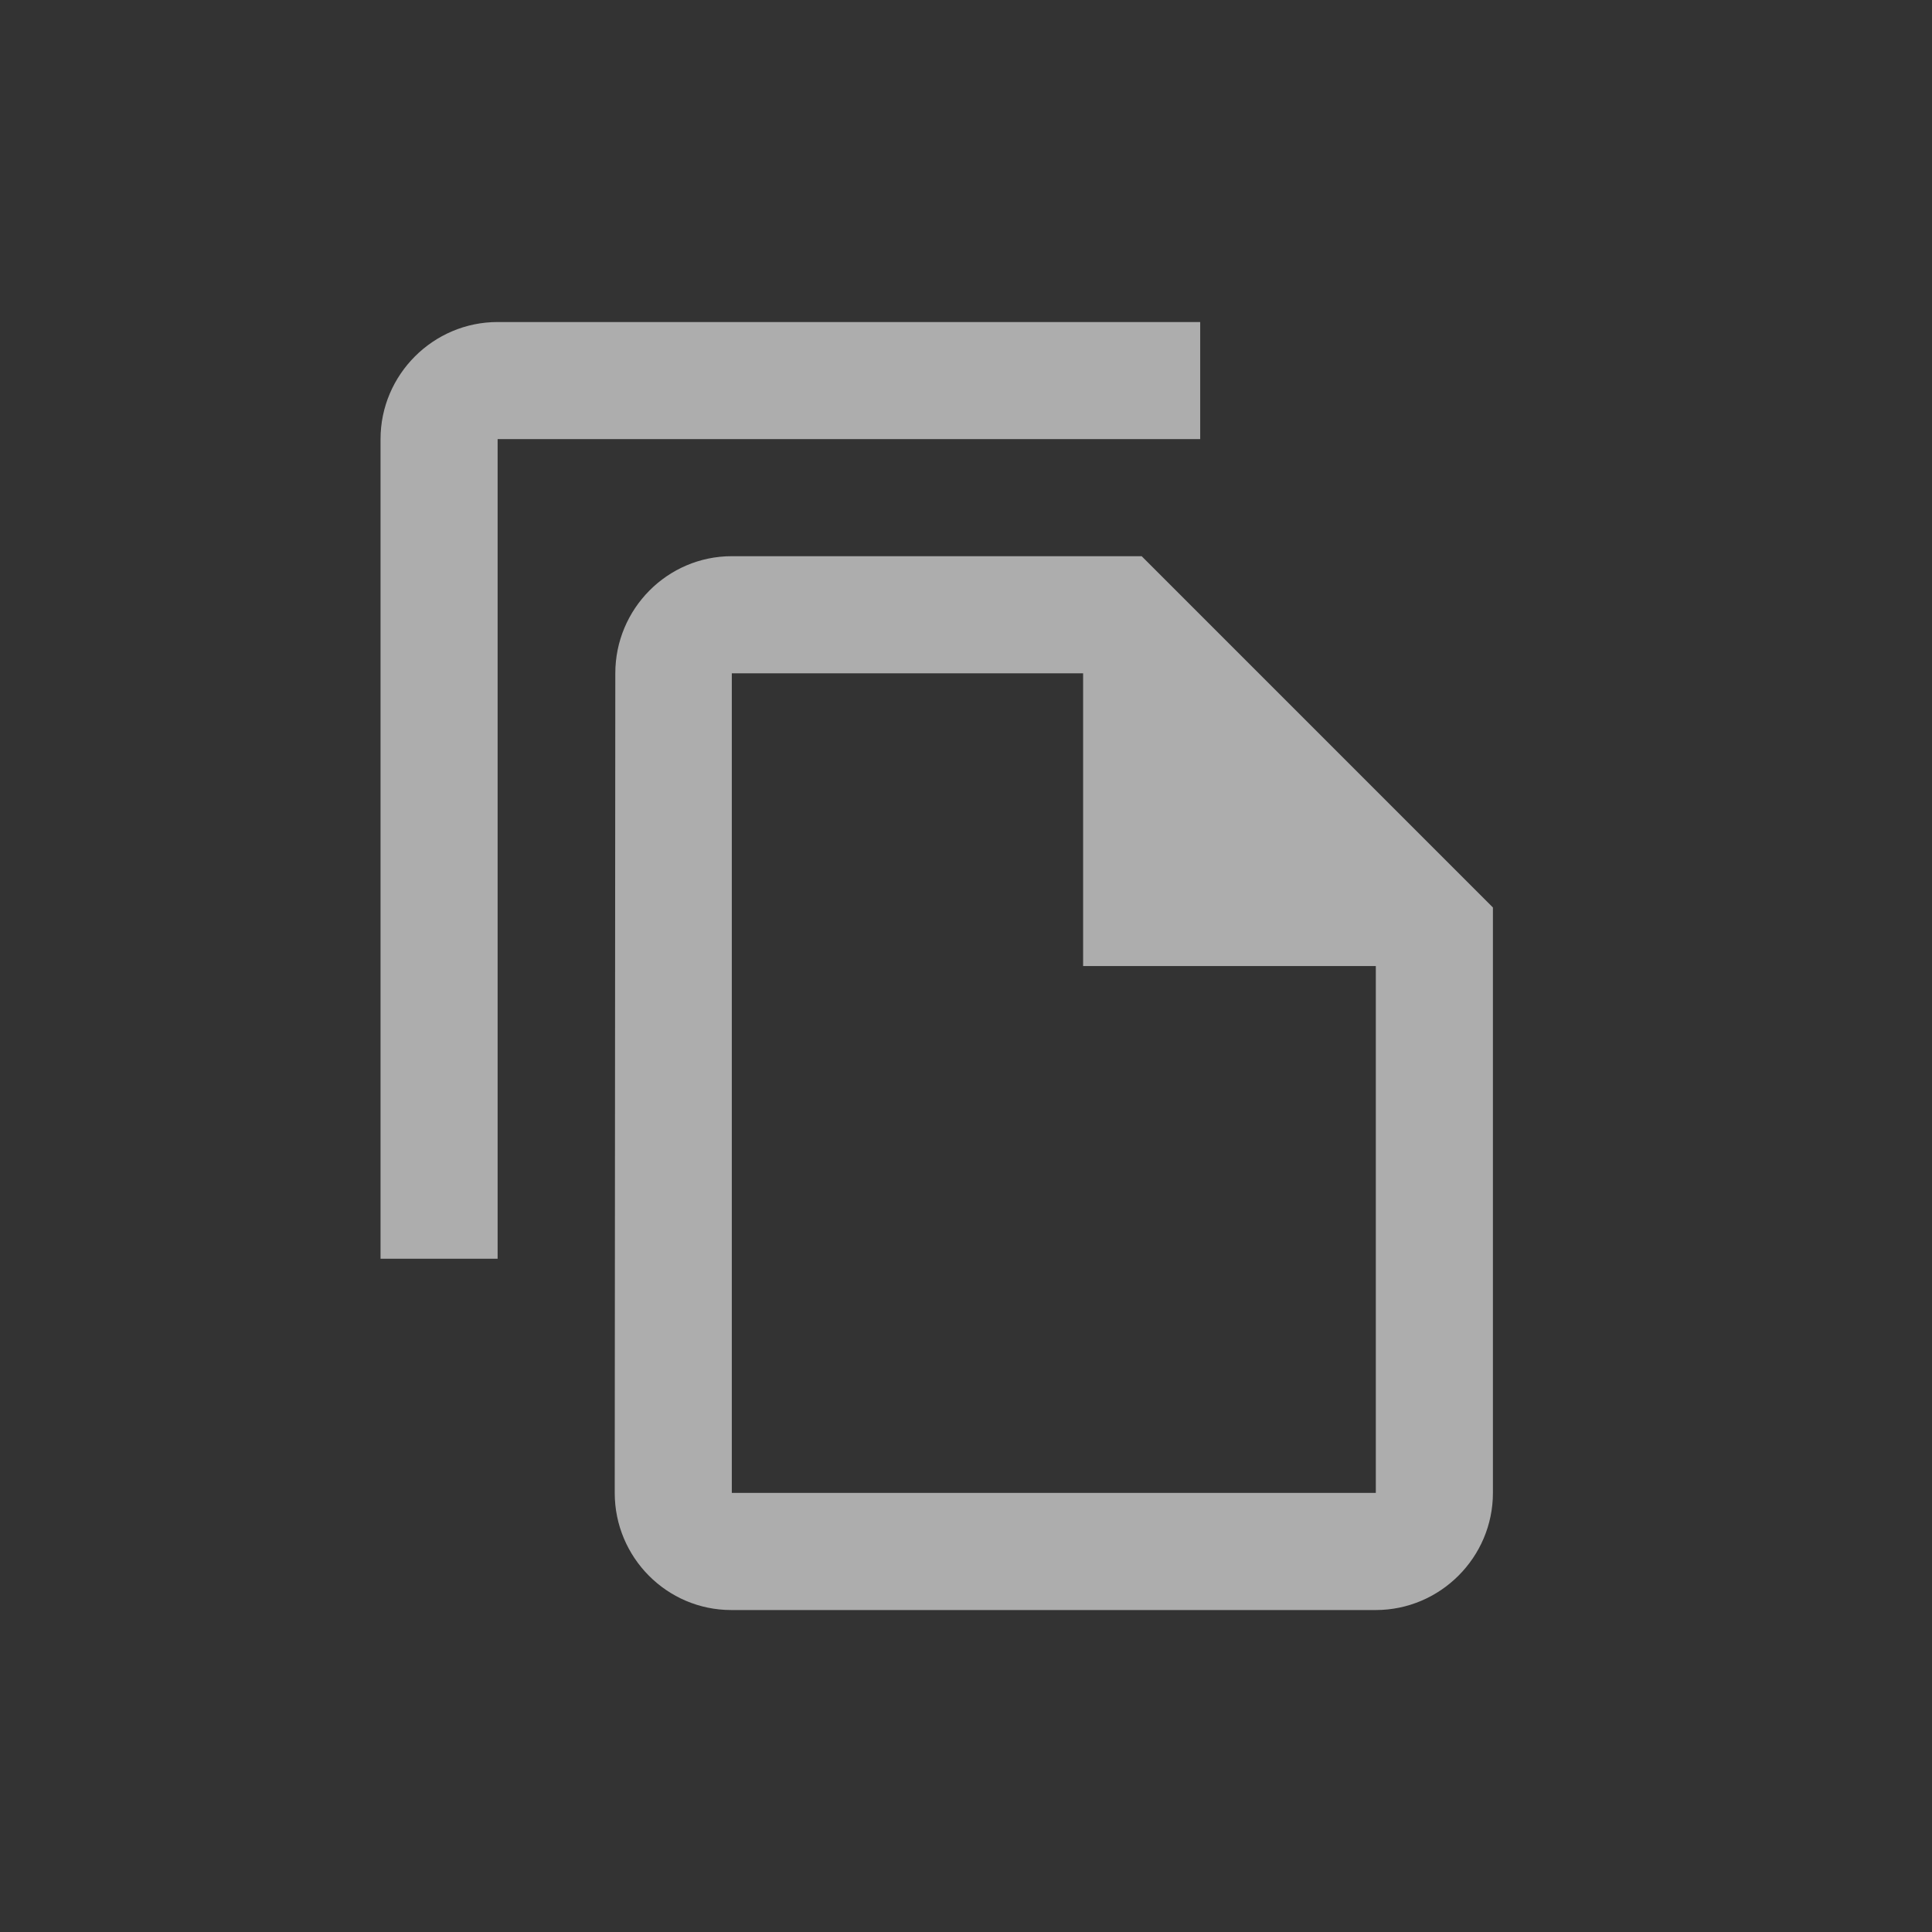 <svg width="60" height="60" viewBox="0 0 60 60" fill="none" xmlns="http://www.w3.org/2000/svg">
<rect x="0" y="0" width="60" height="60" fill="#333333" stroke="none"/>
<path d="M37.273 10.001H15.454C13.454 10.001 11.818 11.637 11.818 13.637V39.092H15.454V13.637H37.273V10.001Z" fill="white" fill-opacity="0.6"/>
<path d="M35.455 17.273H22.727C20.727 17.273 19.109 18.91 19.109 20.91L19.091 46.364C19.091 48.364 20.709 50.001 22.709 50.001H42.727C44.727 50.001 46.364 48.364 46.364 46.364V28.183L35.455 17.273ZM22.727 46.364V20.91H33.637V30.001H42.727V46.364H22.727Z" fill="white" fill-opacity="0.6"/>
</svg>
